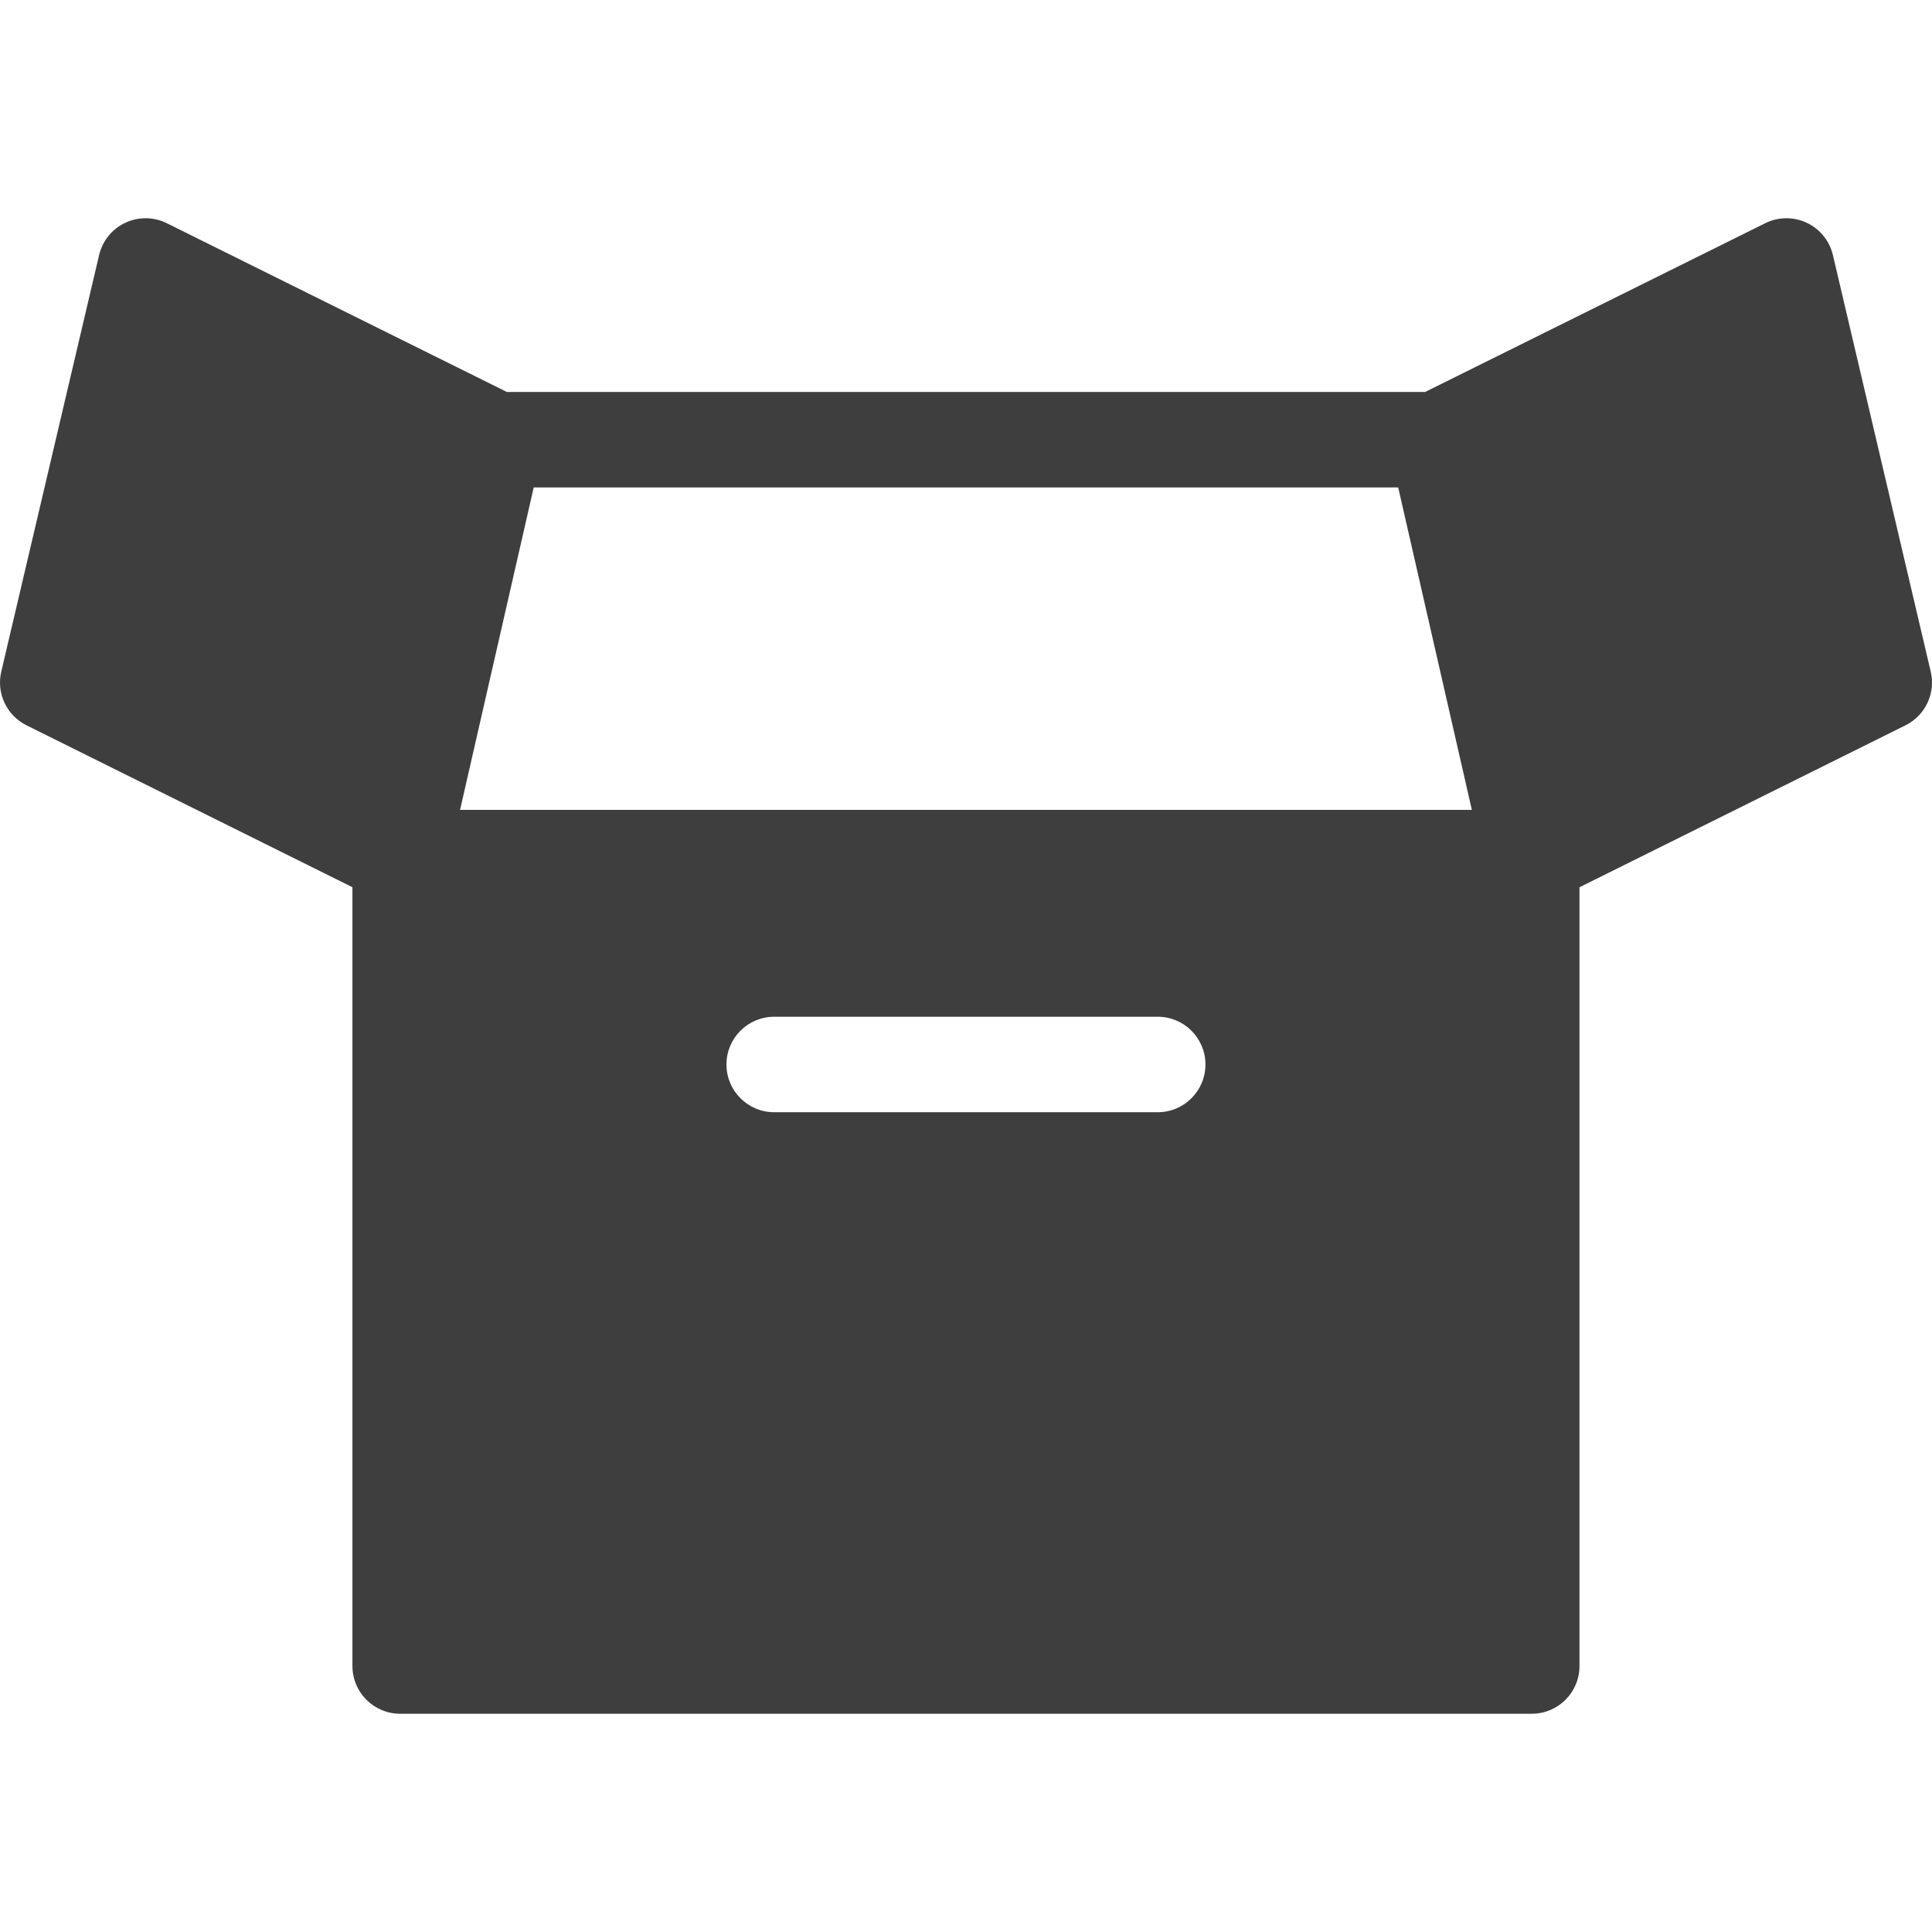 <?xml version="1.0" encoding="iso-8859-1"?>
<!-- Generator: Adobe Illustrator 18.0.0, SVG Export Plug-In . SVG Version: 6.00 Build 0)  -->
<!DOCTYPE svg PUBLIC "-//W3C//DTD SVG 1.1//EN" "http://www.w3.org/Graphics/SVG/1.1/DTD/svg11.dtd">
<svg version="1.1" id="Capa_1" xmlns="http://www.w3.org/2000/svg" xmlns:xlink="http://www.w3.org/1999/xlink" x="0px" y="0px"
	 viewBox="0 0 404.688 404.688" style="enable-background:new 0 0 404.688 404.688; fill: #3E3E3E" xml:space="preserve">
<path d="M404.422,140.687l-20.491-87.259c-0.698-2.972-2.716-5.463-5.478-6.762c-2.762-1.3-5.968-1.267-8.702,0.09l-71.23,35.346
	H106.168l-71.23-35.346c-2.735-1.357-5.94-1.39-8.702-0.09c-2.763,1.299-4.78,3.79-5.478,6.762L0.266,140.687
	c-1.061,4.52,1.128,9.176,5.286,11.242l68.271,33.913v163.131c0,5.523,4.478,10,10,10h237.023c5.522,0,10-4.477,10-10V185.852
	l68.29-33.922C403.294,149.864,405.484,145.207,404.422,140.687z M242.5,232.973h-80.332c-5.522,0-10-4.477-10-10
	c0-5.523,4.478-10,10-10H242.5c5.522,0,10,4.477,10,10C252.5,228.496,248.023,232.973,242.5,232.973z M96.365,169.643l15.43-67.541
	h181.078l15.431,67.541H96.365z"/>
<g>
</g>
<g>
</g>
<g>
</g>
<g>
</g>
<g>
</g>
<g>
</g>
<g>
</g>
<g>
</g>
<g>
</g>
<g>
</g>
<g>
</g>
<g>
</g>
<g>
</g>
<g>
</g>
<g>
</g>
</svg>
